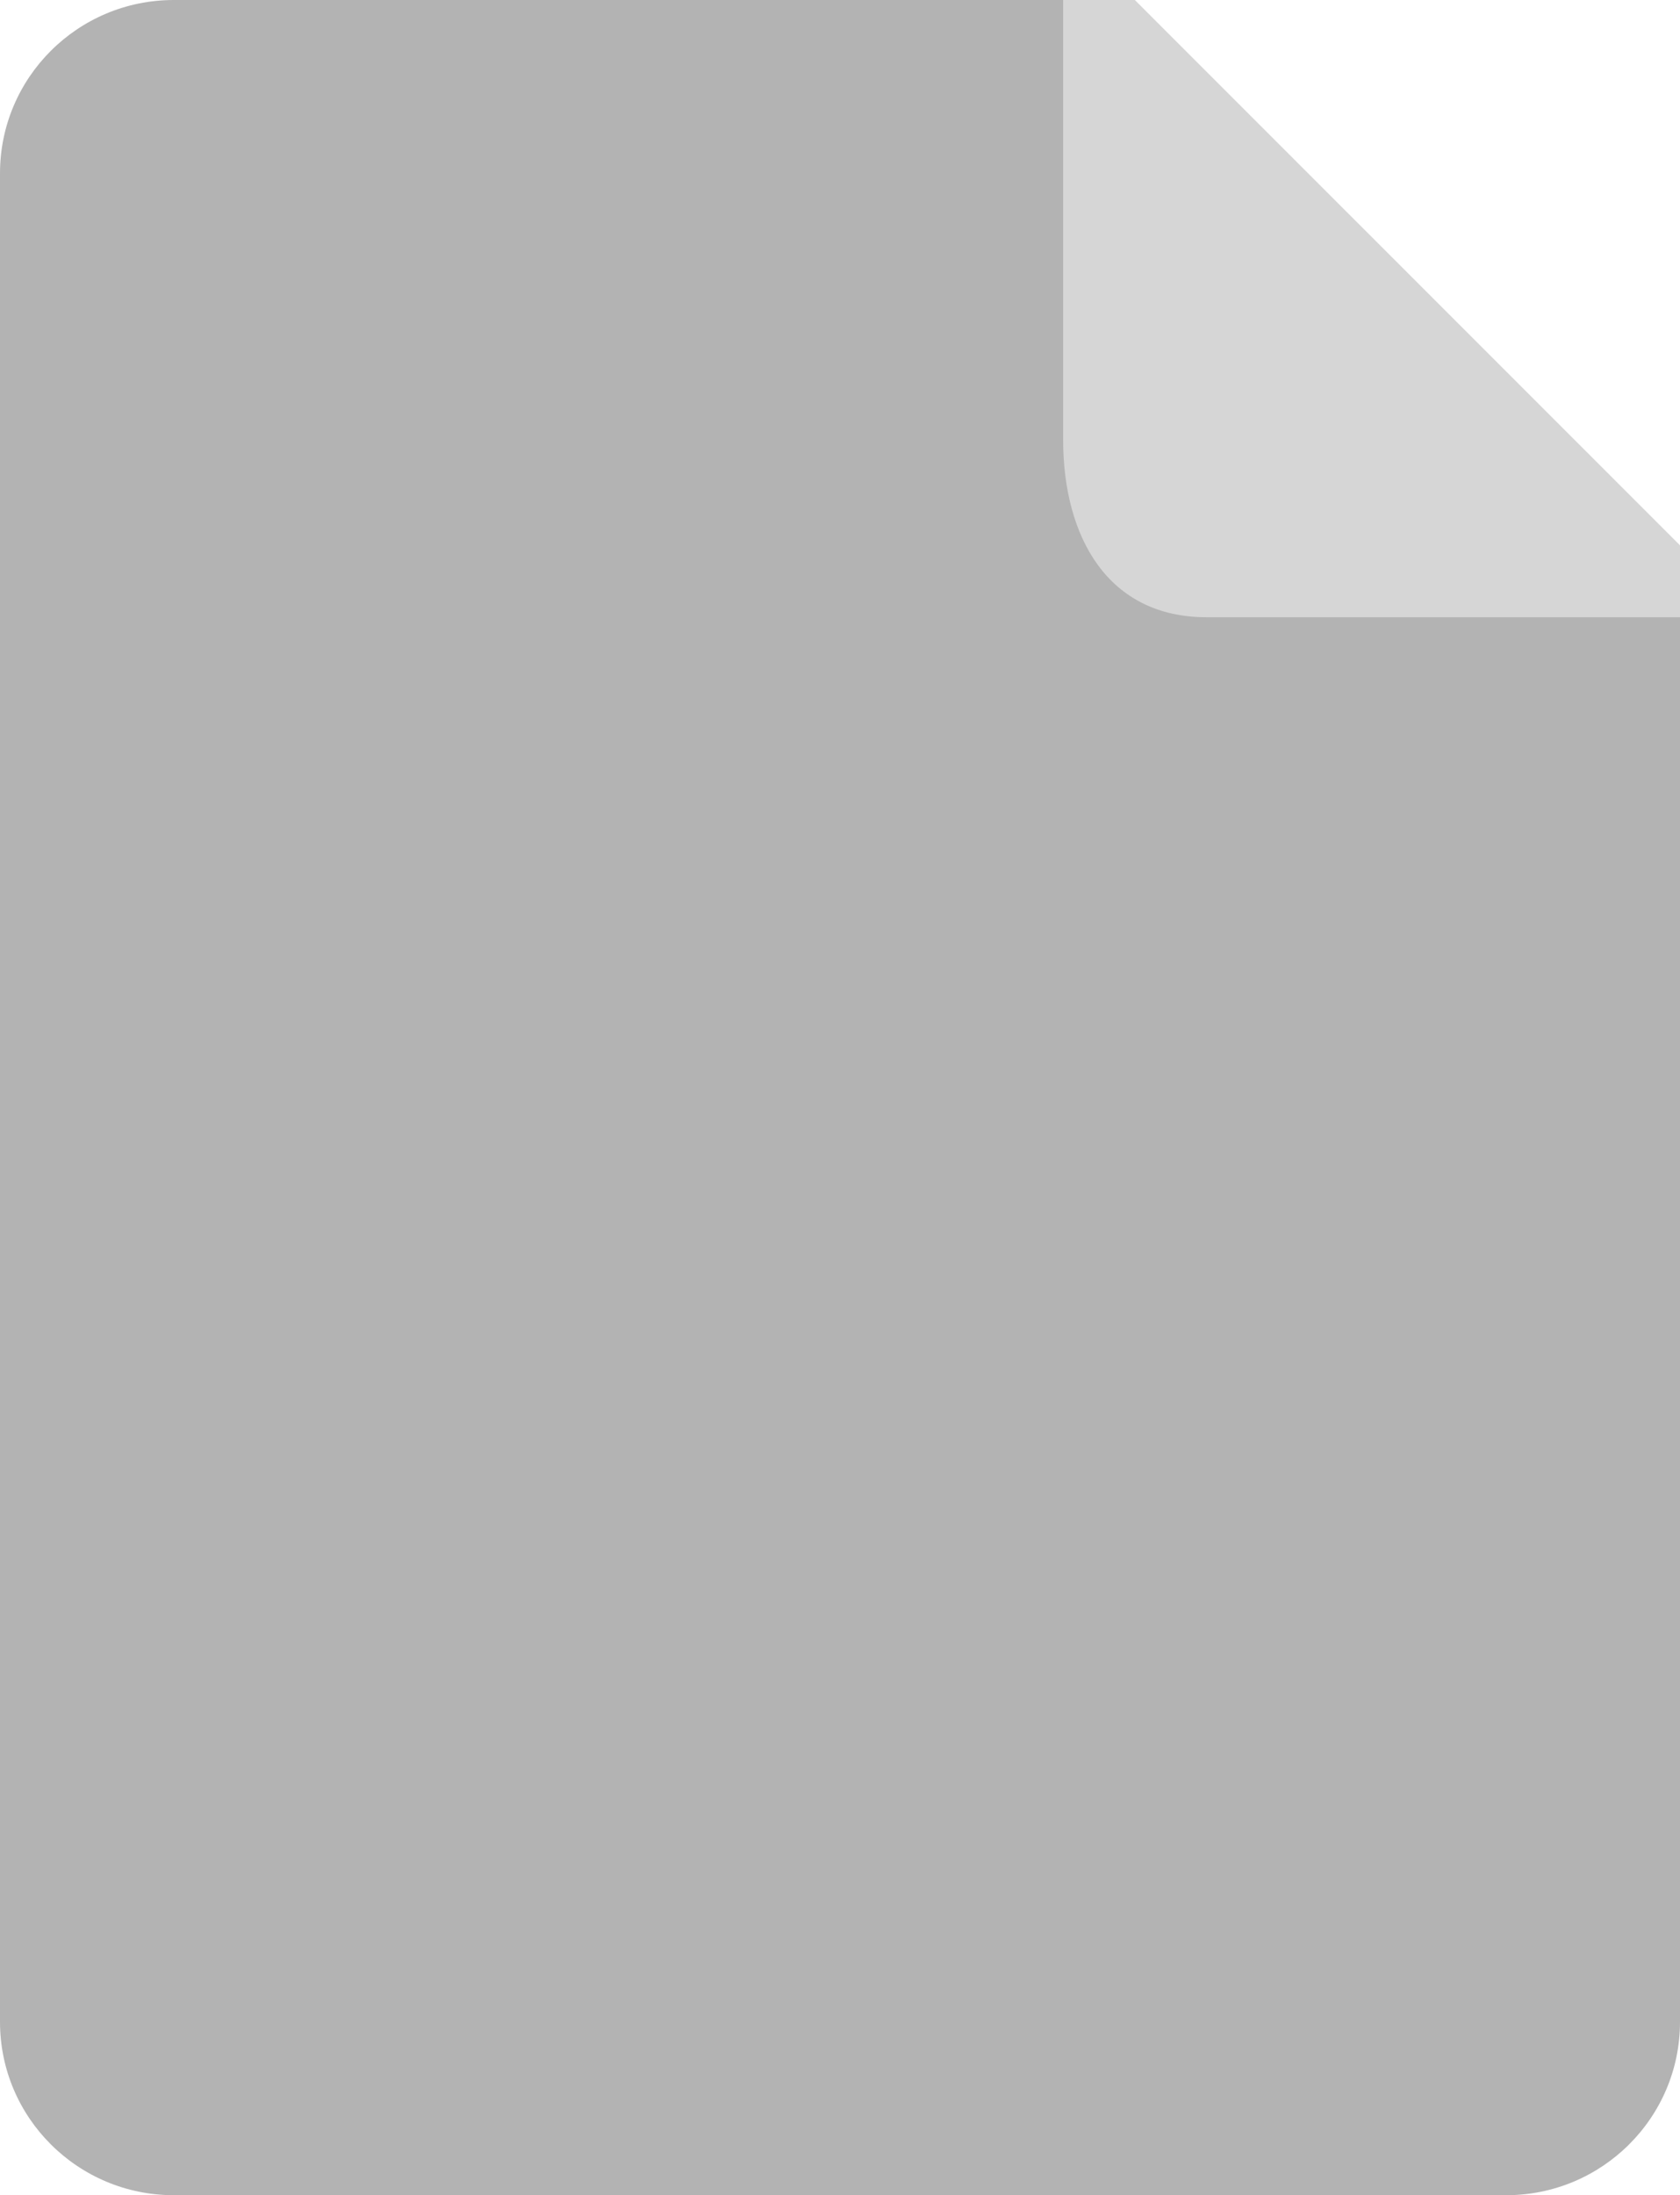 <?xml version="1.0" encoding="UTF-8" standalone="no"?>
<svg id="svg2" xmlns:rdf="http://www.w3.org/1999/02/22-rdf-syntax-ns#" xmlns="http://www.w3.org/2000/svg" height="64" viewBox="0 0 49 64" width="49" version="1.1" xmlns:cc="http://creativecommons.org/ns#" xmlns:dc="http://purl.org/dc/elements/1.1/" preserveAspectRatio="xMidYMid">
<defs id="defs4">
<style id="style6">.cls-1 {
        fill: #b3b3b3;
      }
      .cls-1, .cls-2, .cls-3 {
        fill-rule: evenodd;
      }
      .cls-2 {
        fill: #fff;
      }
      .cls-3 {
        fill: #d6d6d6;
      }</style>
</defs>
<g id="g4149" fill-rule="evenodd">
<path id="path10" d="m49 16.842v42.105c0 2.791-2.27 5.053-5.069 5.053h-38.862c-2.8 0-5.069-2.262-5.069-5.053v-53.894c0-2.791 2.269-5.053 5.069-5.053h27.034l16.897 16.842z" class="cls-1" fill="#b3b3b3"/>
<path id="path14" d="m49 15.899v2.096h-13.813c-2.86 0-4.179-2.32-4.179-5.181v-12.814h2.092l15.9 15.899z" class="cls-3" fill="#d6d6d6"/>
</g>
</svg>
